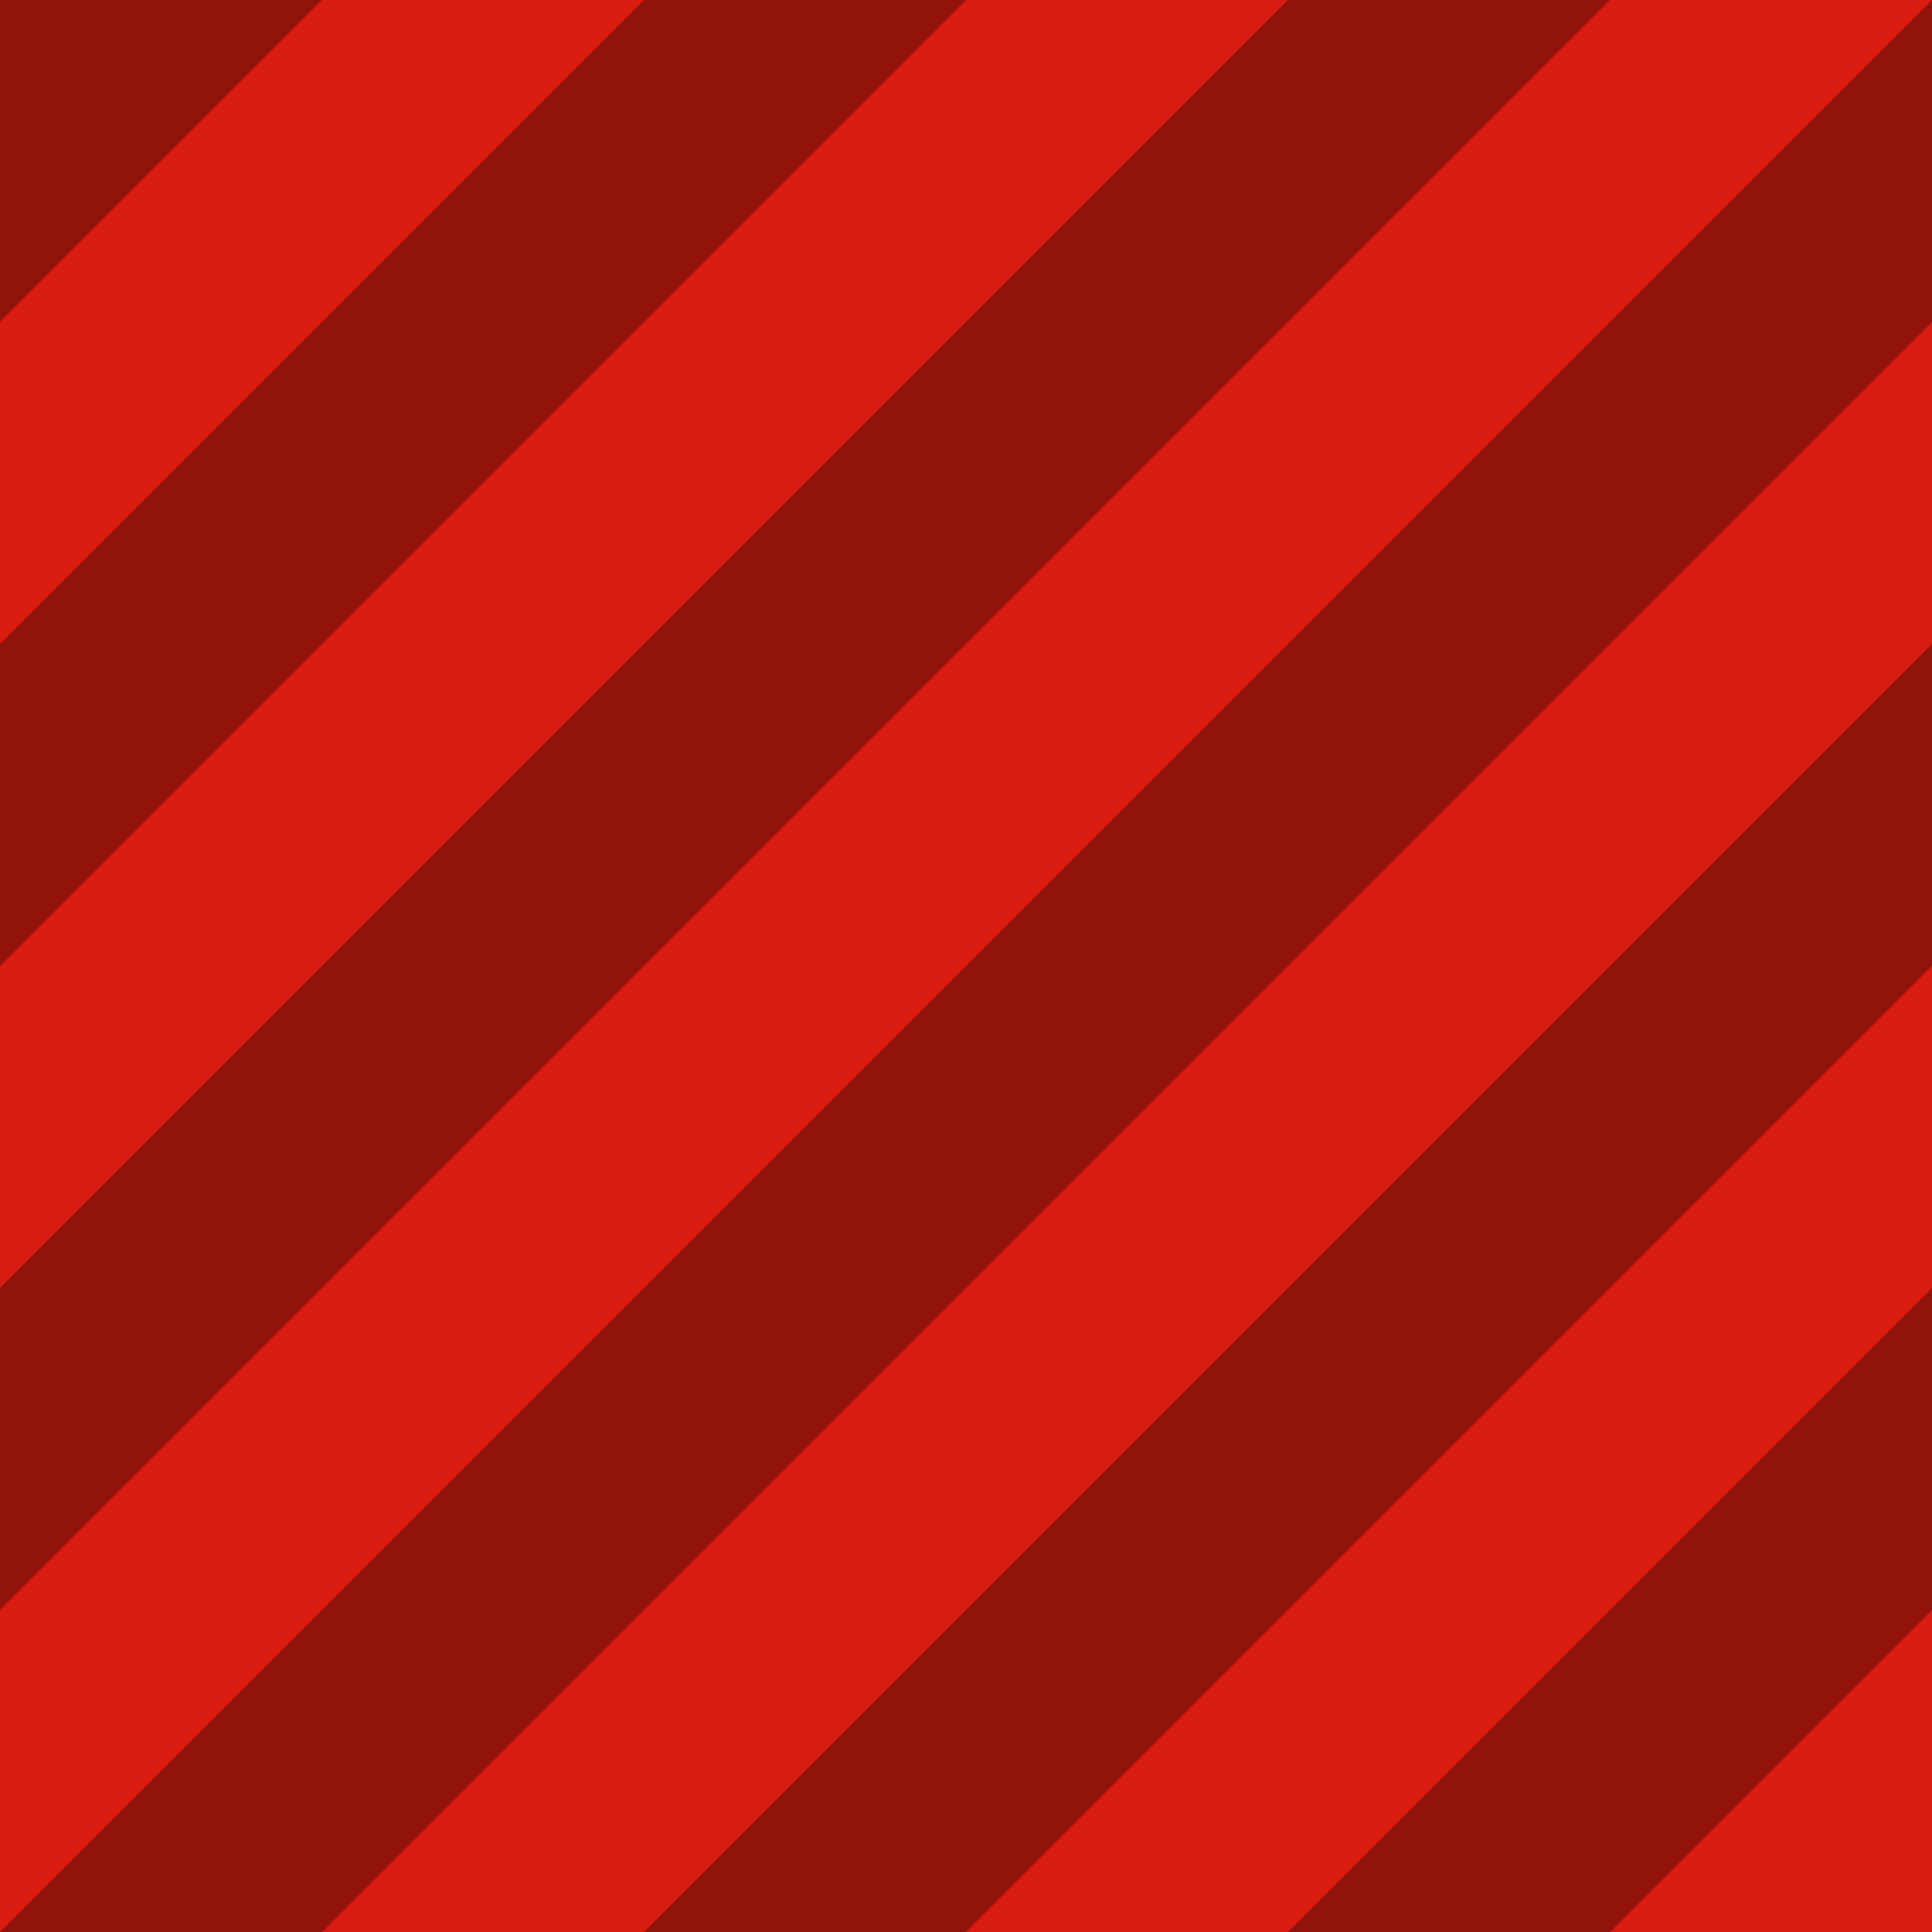 
<svg xmlns="http://www.w3.org/2000/svg" version="1.1" xmlns:xlink="http://www.w3.org/1999/xlink" preserveAspectRatio="none" x="0px" y="0px" width="30px" height="30px" viewBox="0 0 30 30">
<path fill="#D81C12" stroke="none" d="
M 0 0
L 0 30 30 30 30 0 Z"/>
<path fill="#92130C" stroke="none" d="
M 25 30
L 30 25 30 20 20 30 25 30
M 20 0
L 0 20 0 25 25 0 20 0
M 10 0
L 0 10 0 15 15 0 10 0
M 0 5
L 5 0 0 0 0 5
M 30 15
L 30 10 10 30 15 30 30 15
M 30 5
L 30 0 0 30 5 30 30 5 Z"/>
</svg>
